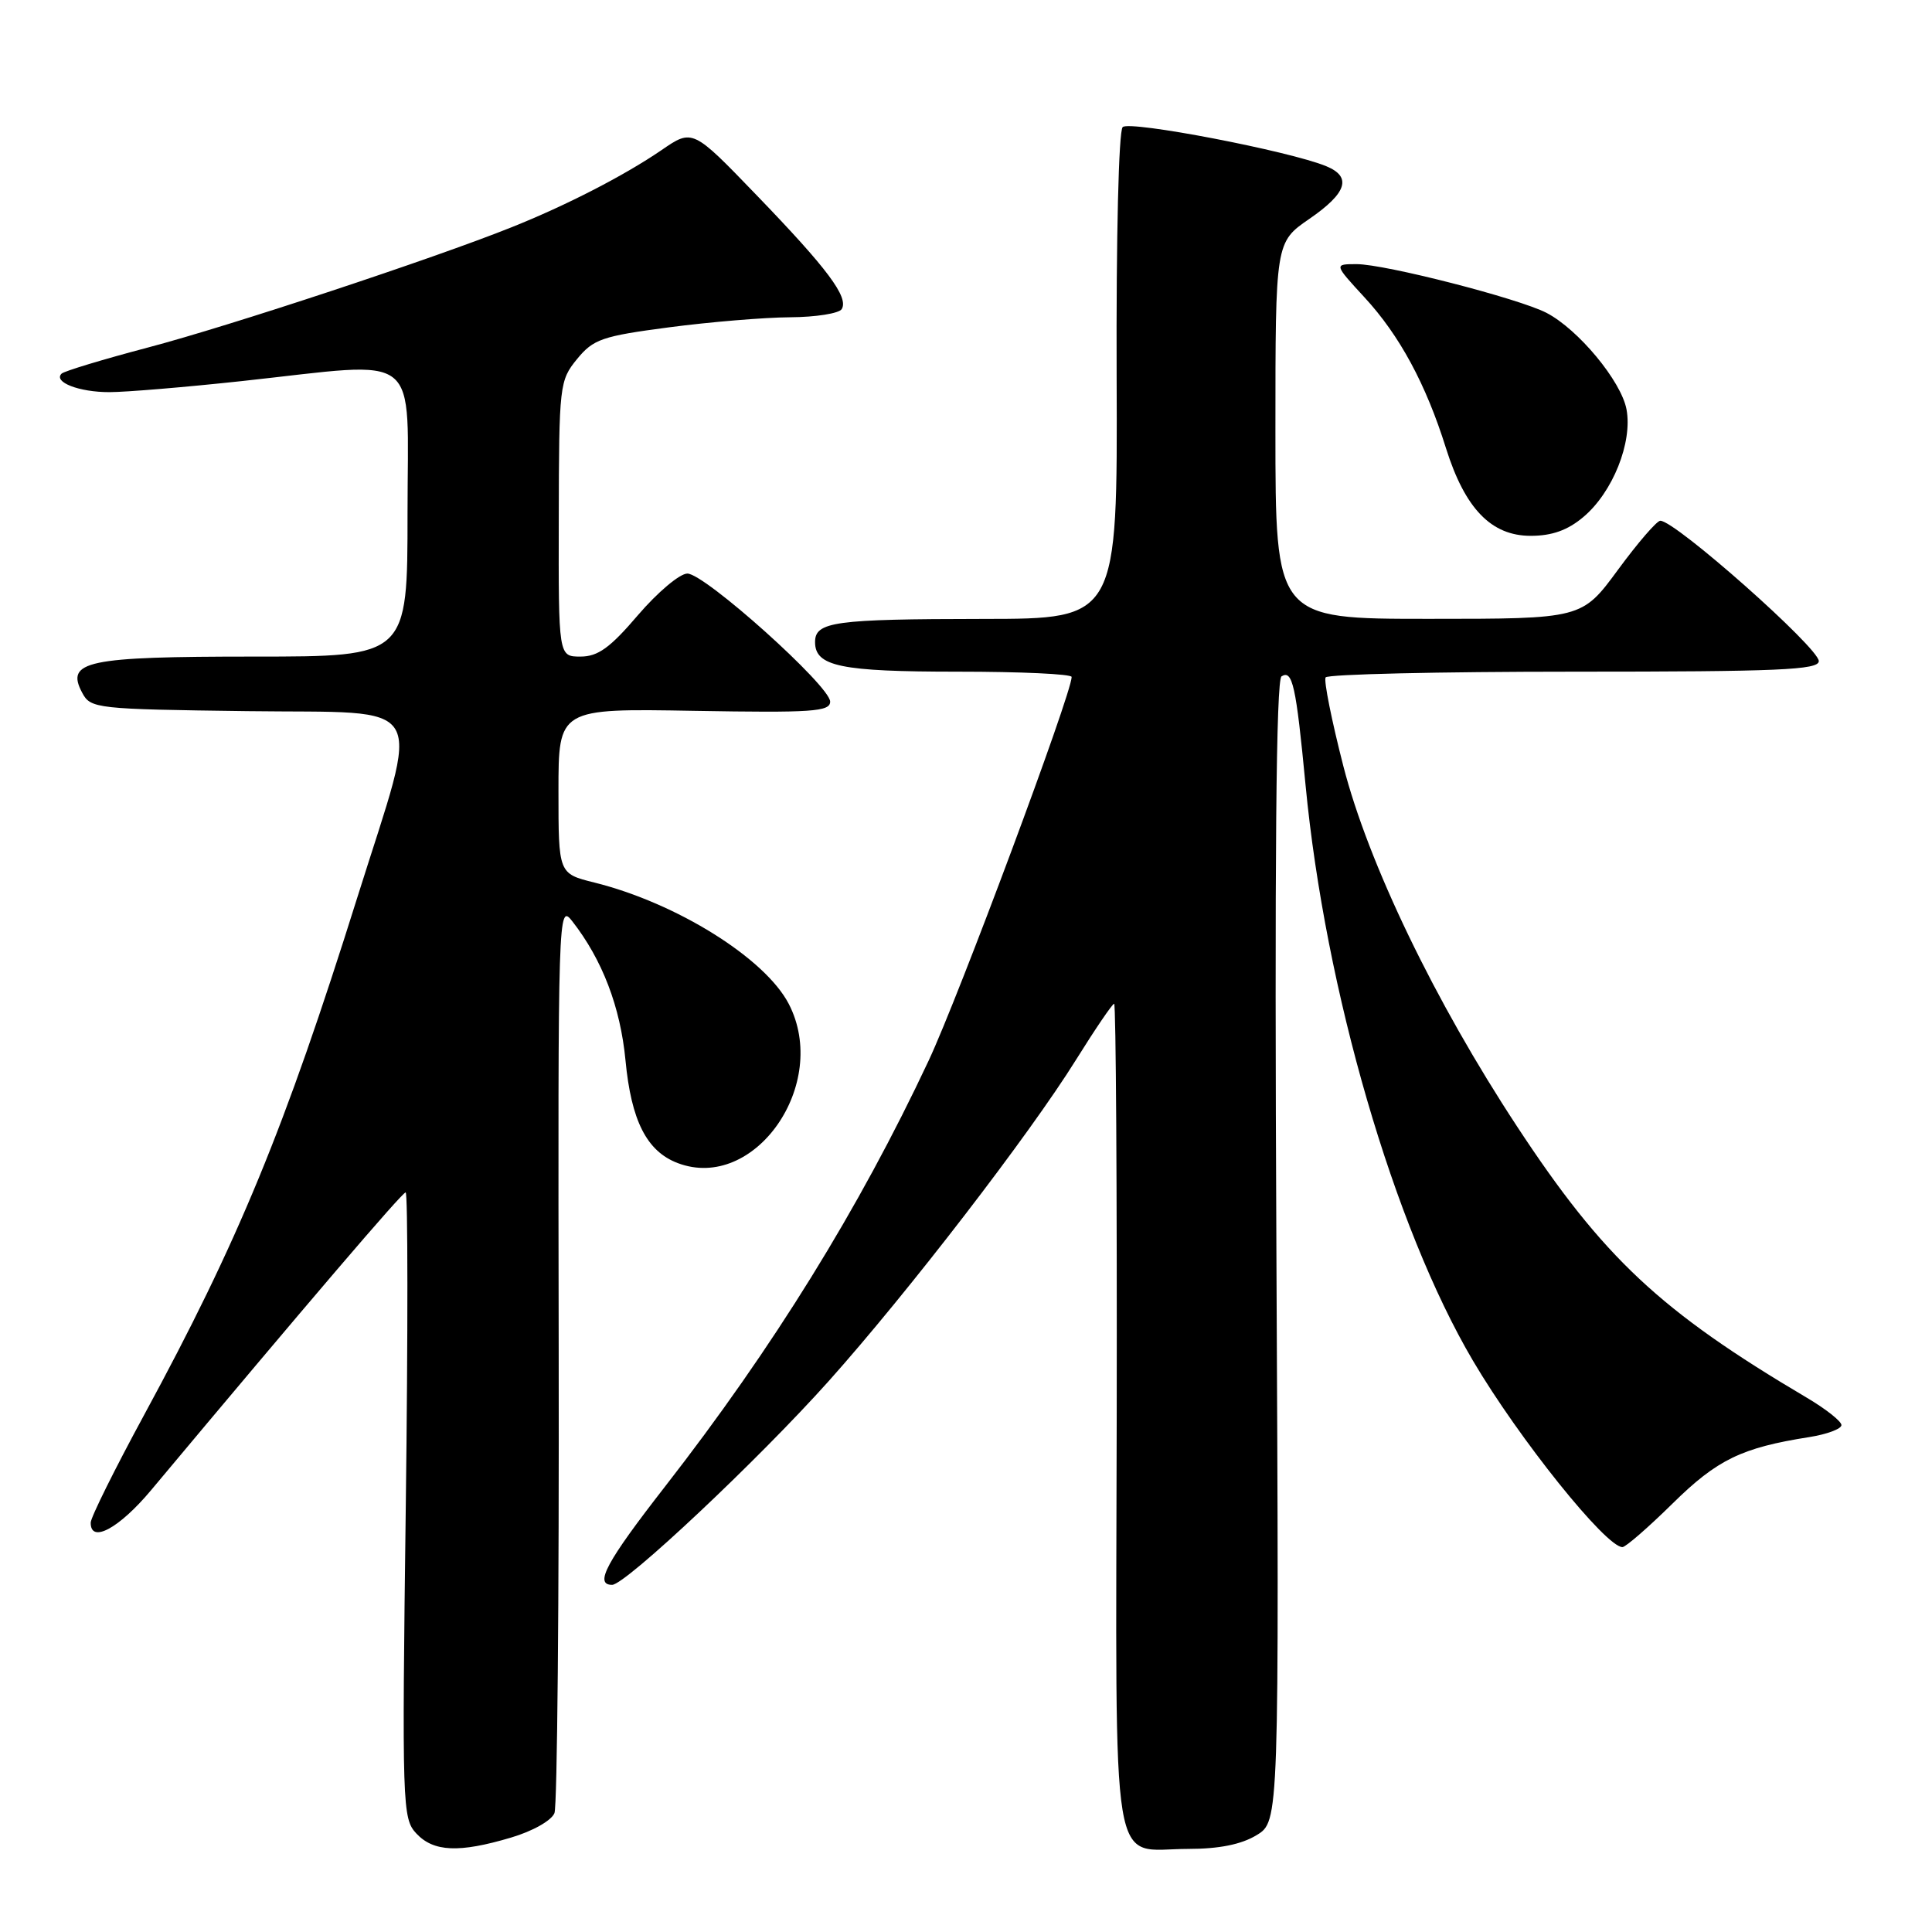 <?xml version="1.0" encoding="UTF-8" standalone="no"?>
<!DOCTYPE svg PUBLIC "-//W3C//DTD SVG 1.1//EN" "http://www.w3.org/Graphics/SVG/1.1/DTD/svg11.dtd" >
<svg xmlns="http://www.w3.org/2000/svg" xmlns:xlink="http://www.w3.org/1999/xlink" version="1.1" viewBox="0 0 256 256">
 <g >
 <path fill="currentColor"
d=" M 67.71 243.49 C 70.59 242.64 73.08 241.23 73.47 240.24 C 73.84 239.28 74.09 211.76 74.03 179.07 C 73.93 120.54 73.96 119.68 75.83 122.07 C 79.81 127.17 82.20 133.41 82.88 140.49 C 83.64 148.51 85.70 152.55 89.79 154.11 C 99.99 157.99 110.00 143.64 104.52 133.03 C 101.38 126.97 89.65 119.65 78.75 116.94 C 74.00 115.76 74.00 115.76 74.00 104.82 C 74.00 93.87 74.00 93.87 92.00 94.19 C 107.62 94.46 110.00 94.30 110.00 92.97 C 110.00 90.90 93.39 76.00 91.08 76.00 C 90.07 76.00 87.13 78.48 84.54 81.50 C 80.84 85.84 79.23 87.00 76.92 87.00 C 74.00 87.00 74.00 87.00 74.04 68.75 C 74.07 51.02 74.14 50.42 76.46 47.58 C 78.62 44.94 79.77 44.54 88.67 43.37 C 94.08 42.66 101.29 42.06 104.69 42.04 C 108.10 42.02 111.17 41.53 111.53 40.96 C 112.49 39.40 109.66 35.61 100.24 25.85 C 91.77 17.06 91.77 17.06 87.64 19.90 C 82.74 23.25 75.08 27.20 67.77 30.12 C 57.44 34.26 30.32 43.23 19.63 46.04 C 13.65 47.62 8.49 49.18 8.16 49.51 C 7.03 50.63 10.49 51.97 14.50 51.96 C 16.70 51.96 24.57 51.30 32.00 50.50 C 56.26 47.88 54.00 46.07 54.00 68.00 C 54.00 87.00 54.00 87.00 33.69 87.00 C 11.45 87.00 8.64 87.59 10.90 91.81 C 12.01 93.89 12.73 93.97 32.77 94.23 C 57.23 94.55 55.78 92.08 47.32 119.00 C 37.71 149.61 31.58 164.49 19.09 187.50 C 15.21 194.65 12.03 201.06 12.02 201.75 C 11.98 204.57 15.77 202.53 20.00 197.48 C 40.81 172.60 53.29 158.00 53.75 158.00 C 54.05 158.00 54.06 176.65 53.77 199.44 C 53.26 239.30 53.31 240.96 55.16 242.94 C 57.44 245.39 60.83 245.54 67.71 243.49 Z  M 166.50 243.17 C 169.50 241.35 169.50 241.35 169.13 165.80 C 168.88 113.98 169.09 90.06 169.81 89.62 C 171.26 88.72 171.73 90.81 172.99 104.00 C 175.60 131.26 184.70 162.53 195.18 180.31 C 201.28 190.66 212.79 205.00 214.98 205.00 C 215.41 205.00 218.40 202.40 221.63 199.22 C 227.54 193.40 230.77 191.83 239.75 190.42 C 242.09 190.05 244.00 189.33 244.00 188.83 C 244.00 188.33 241.94 186.70 239.42 185.21 C 219.98 173.72 212.44 166.65 201.01 149.25 C 190.10 132.65 181.32 114.42 178.00 101.51 C 176.45 95.47 175.39 90.18 175.65 89.76 C 175.91 89.34 190.72 89.00 208.56 89.00 C 235.67 89.00 241.00 88.77 241.00 87.60 C 241.00 85.84 222.00 69.00 220.00 69.00 C 219.54 69.00 217.01 71.93 214.39 75.50 C 209.61 82.00 209.61 82.00 189.31 82.00 C 169.00 82.00 169.00 82.00 169.00 57.05 C 169.00 32.10 169.00 32.10 173.50 29.00 C 178.47 25.58 179.16 23.44 175.75 22.03 C 170.92 20.02 149.66 15.94 148.76 16.84 C 148.23 17.37 147.89 31.42 147.96 49.88 C 148.08 82.00 148.08 82.00 130.29 82.01 C 110.53 82.03 108.00 82.38 108.00 85.08 C 108.00 88.30 111.39 89.00 126.93 89.00 C 135.22 89.00 142.00 89.31 142.00 89.70 C 142.00 91.90 127.02 132.09 123.05 140.54 C 113.84 160.17 102.43 178.59 88.14 196.95 C 80.34 206.97 78.70 210.00 81.11 210.00 C 82.87 210.00 100.53 193.38 109.81 183.00 C 120.30 171.26 136.39 150.36 142.57 140.44 C 145.12 136.35 147.40 133.00 147.63 133.00 C 147.87 133.00 148.02 157.62 147.97 187.72 C 147.86 250.28 146.98 245.00 157.44 244.99 C 161.53 244.99 164.48 244.40 166.50 243.17 Z  M 209.81 68.50 C 213.69 65.24 216.34 58.62 215.52 54.24 C 214.82 50.50 209.12 43.63 204.91 41.45 C 201.21 39.54 183.52 35.00 179.76 35.00 C 176.75 35.00 176.75 35.00 180.81 39.41 C 185.46 44.45 188.95 50.91 191.60 59.39 C 194.12 67.40 197.60 71.00 202.82 71.00 C 205.65 71.00 207.73 70.26 209.81 68.50 Z "/>
</g>
</svg>